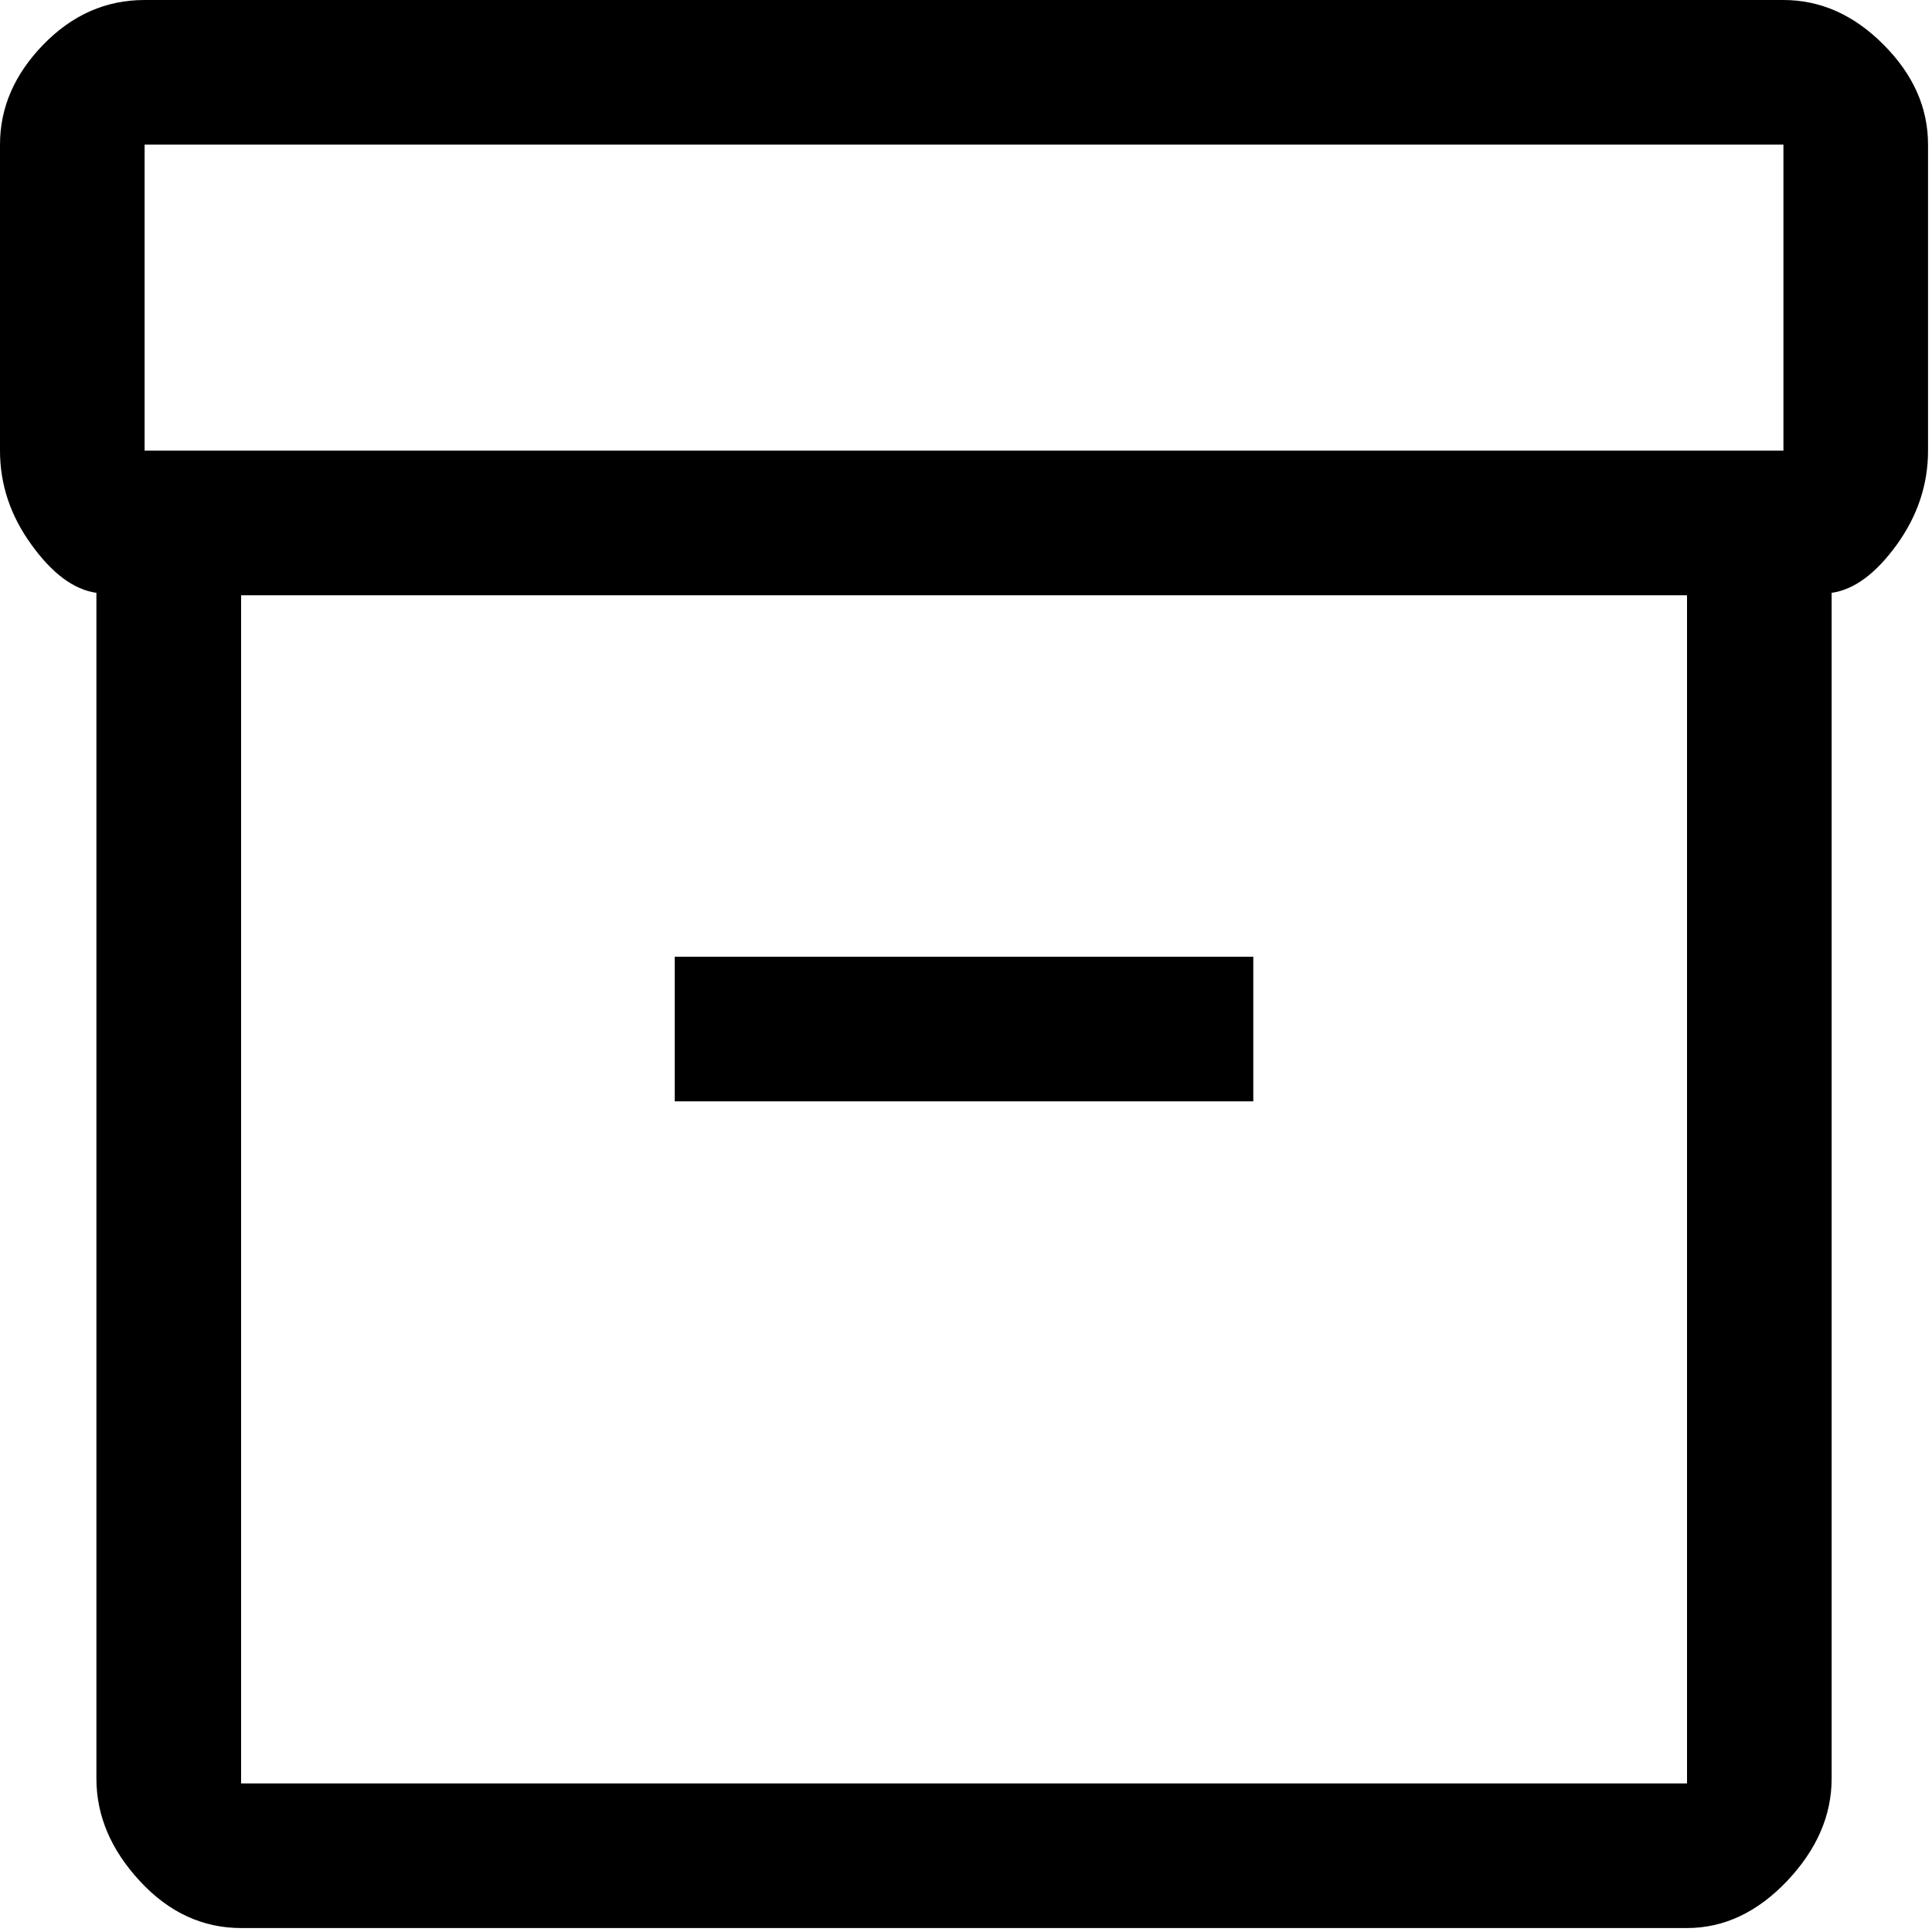<?xml version="1.0" encoding="utf-8"?>
<!-- Generator: Adobe Illustrator 16.0.3, SVG Export Plug-In . SVG Version: 6.00 Build 0)  -->
<!DOCTYPE svg PUBLIC "-//W3C//DTD SVG 1.1//EN" "http://www.w3.org/Graphics/SVG/1.1/DTD/svg11.dtd">
<svg version="1.1" id="Calque_1" xmlns="http://www.w3.org/2000/svg" xmlns:xlink="http://www.w3.org/1999/xlink" x="0px" y="0px"
	 width="20px" height="20px" viewBox="0 0 20 20" enable-background="new 0 0 20 20" xml:space="preserve">
<path d="M0.998,18.412V6.137C0.765,6.104,0.541,5.938,0.325,5.638C0.108,5.339,0,5.015,0,4.665V1.497
	C0,1.114,0.149,0.77,0.449,0.461C0.749,0.153,1.097,0,1.497,0h16.965c0.382,0,0.729,0.153,1.035,0.461
	c0.308,0.308,0.462,0.653,0.462,1.036v3.168c0,0.35-0.108,0.674-0.323,0.973c-0.218,0.3-0.441,0.466-0.675,0.499v12.275
	c0,0.382-0.154,0.736-0.462,1.061c-0.307,0.323-0.653,0.486-1.035,0.486H2.496c-0.399,0-0.75-0.163-1.048-0.486
	C1.147,19.148,0.998,18.794,0.998,18.412z M2.496,6.162v12.3h14.968v-12.3H2.496z M18.462,4.665V1.497H1.497v3.168H18.462z
	 M6.985,11.401h5.989V9.904H6.985V11.401z M2.496,18.462v-12.3V18.462z"/>
</svg>
